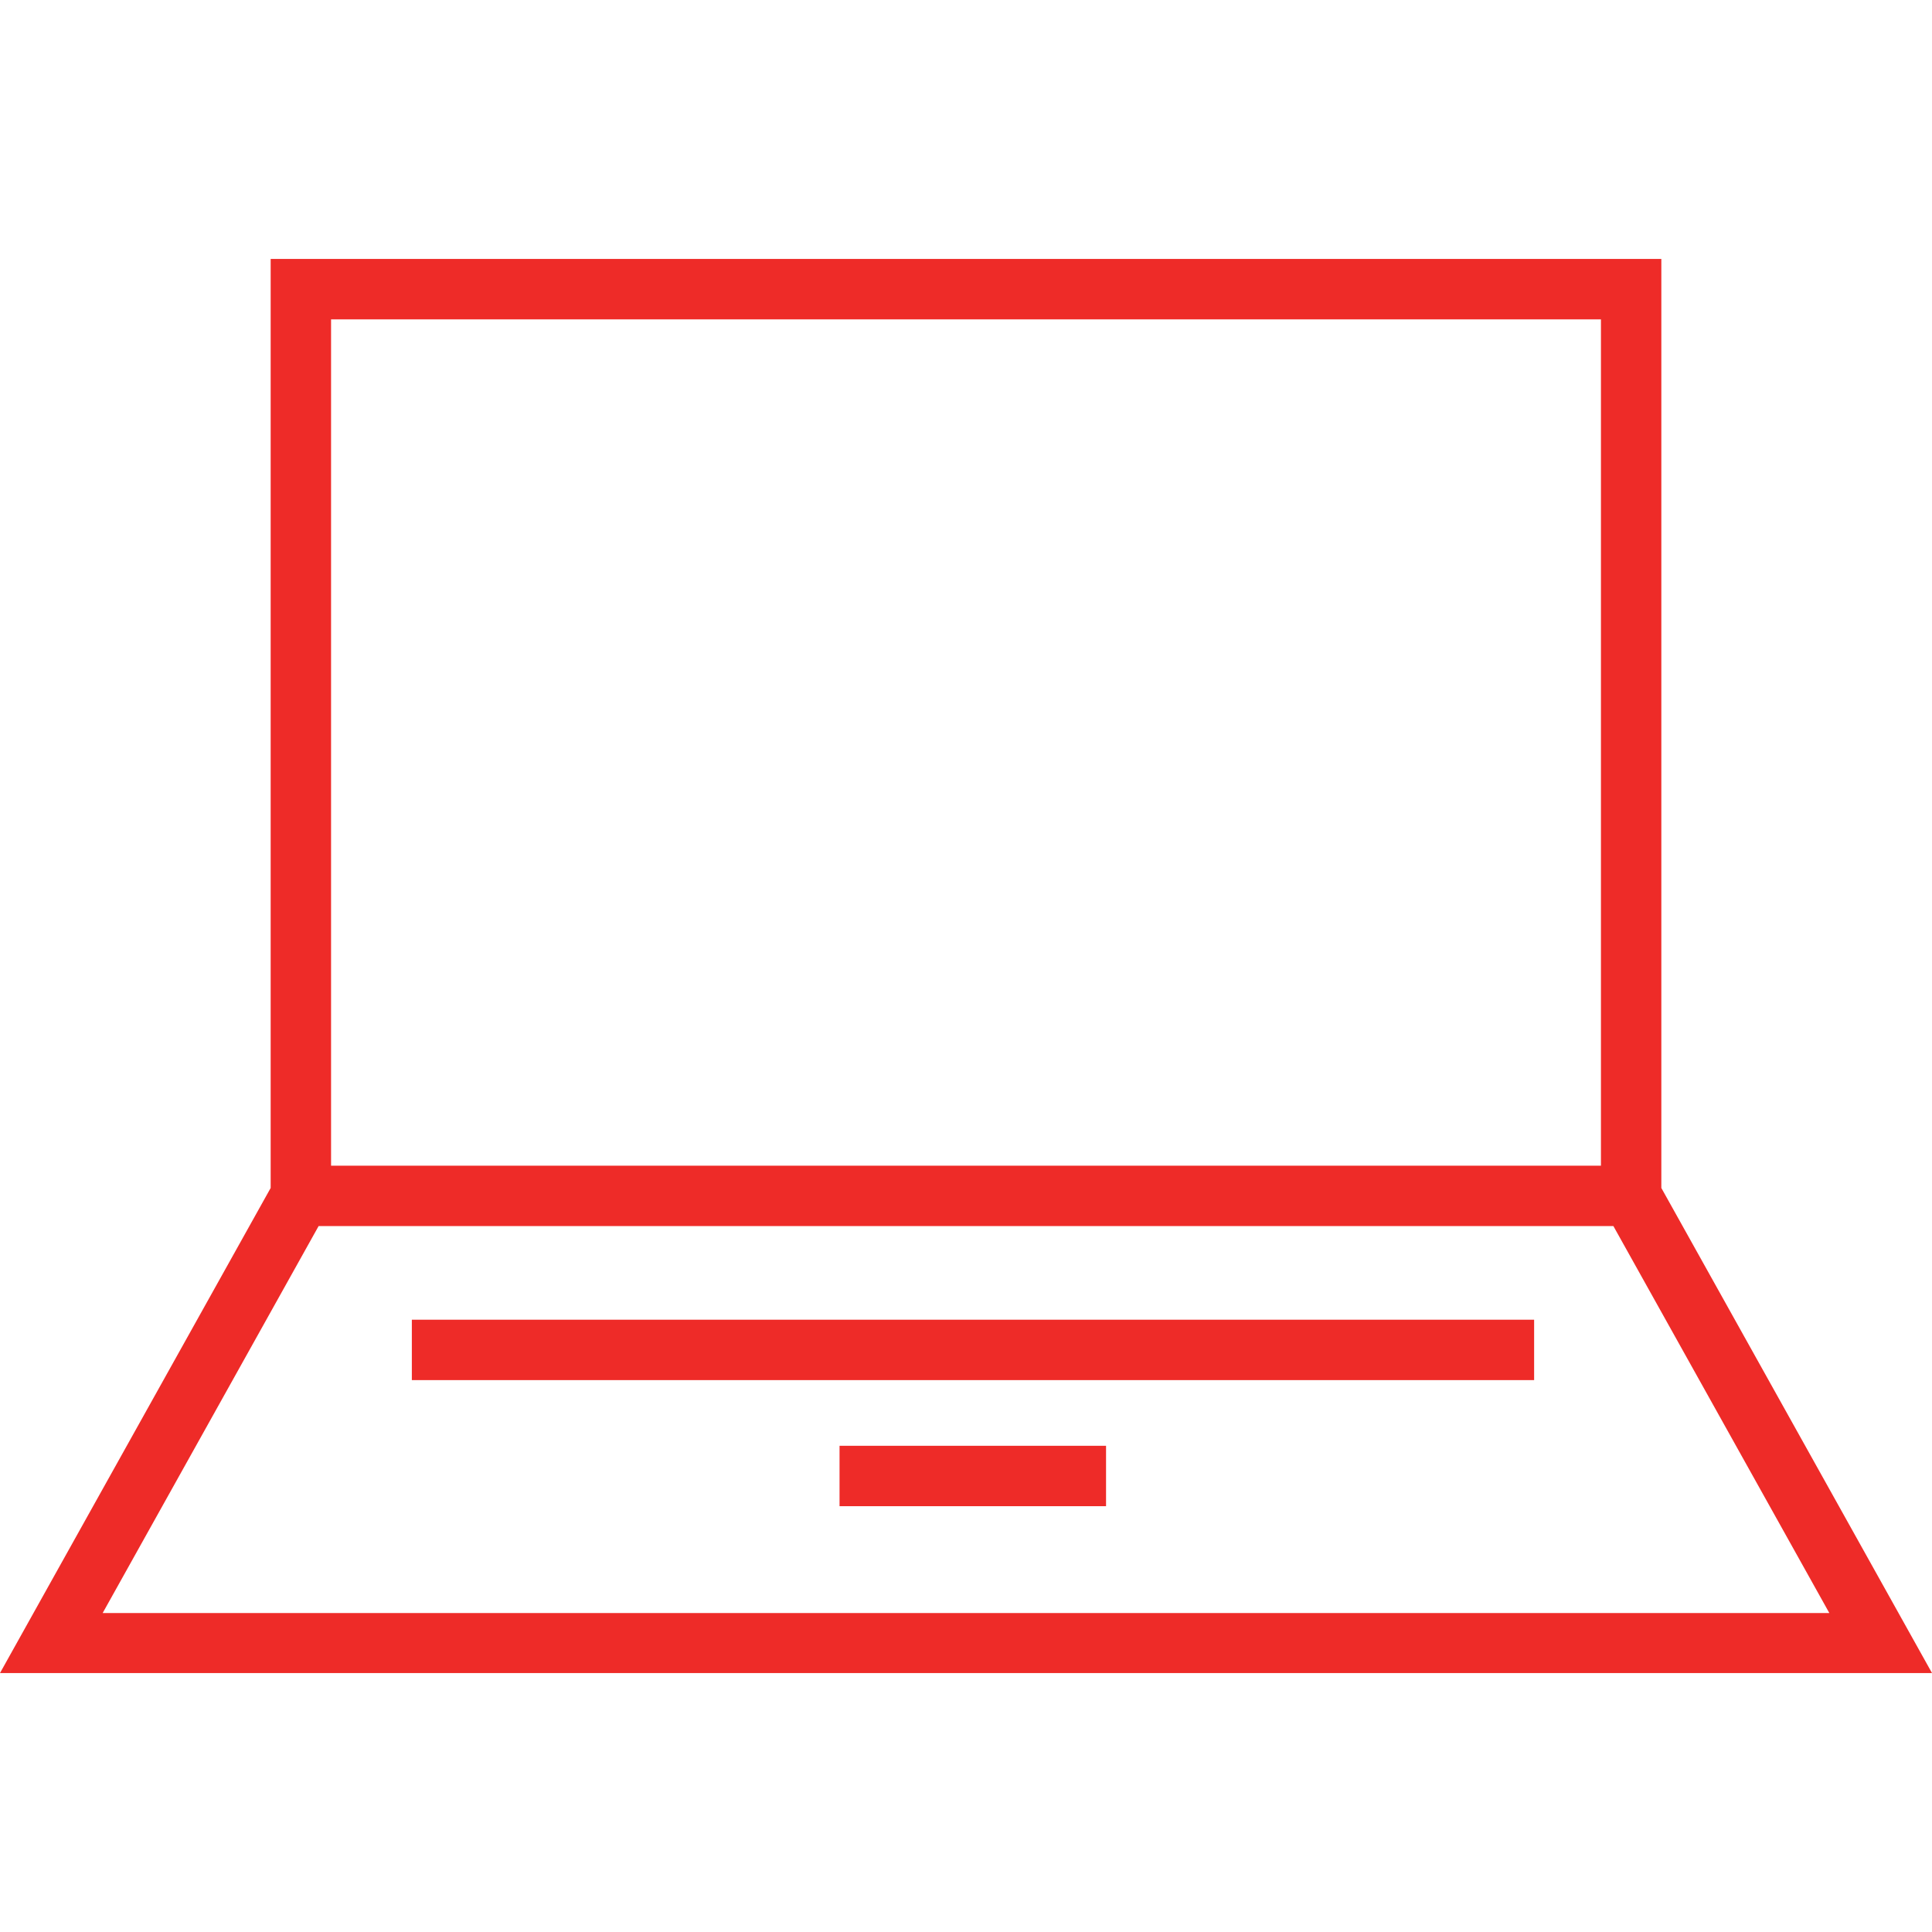 <?xml version="1.0" encoding="utf-8"?>
<!-- Generator: Adobe Illustrator 22.1.0, SVG Export Plug-In . SVG Version: 6.00 Build 0)  -->
<svg version="1.1" id="Layer_1" xmlns="http://www.w3.org/2000/svg" xmlns:xlink="http://www.w3.org/1999/xlink" x="0px" y="0px"
	 viewBox="0 0 511.8 511.8" style="enable-background:new 0 0 511.8 511.8;" xml:space="preserve">
<style type="text/css">
	.st0{fill:#EE2B28;}
</style>
<g>
	<g>
		<path class="st0" d="M440.1,314.7V68.6H71.7v246.1L0,443.2h511.8L440.1,314.7z M87.7,84.6h336.4v224.2H87.7V84.6z M84.4,324.8h343
			l57.2,102.5H27.2L84.4,324.8z"/>
	</g>
</g>
<g>
	<g>
		<rect x="109.1" y="349.6" class="st0" width="297.3" height="16"/>
	</g>
</g>
<g>
	<g>
		<rect x="222.4" y="383" class="st0" width="70.6" height="16"/>
	</g>
</g>
</svg>
